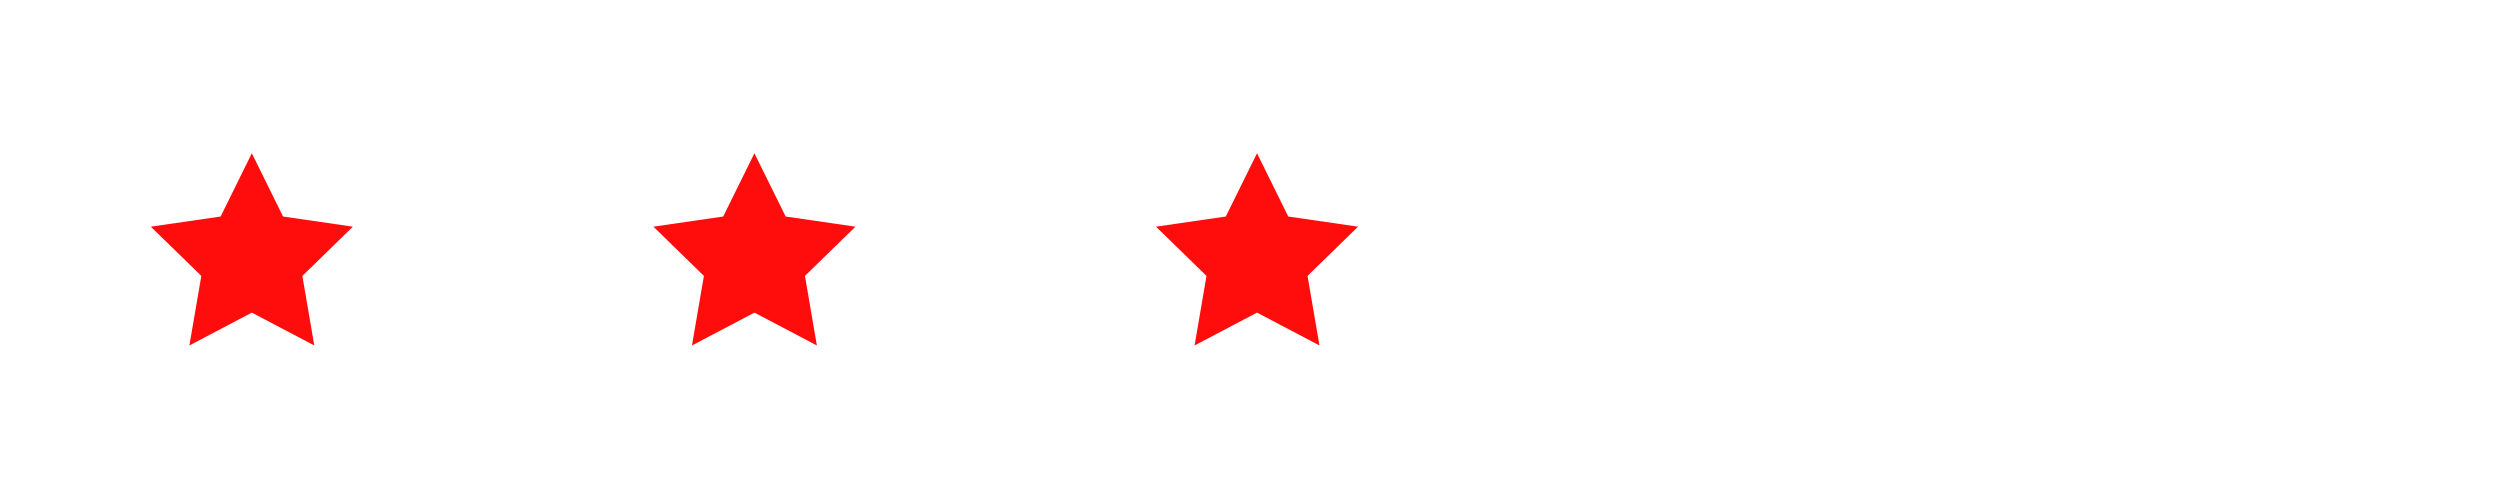 <?xml version="1.0" encoding="utf-8"?>
<!-- Generator: Adobe Illustrator 19.0.0, SVG Export Plug-In . SVG Version: 6.00 Build 0)  -->
<svg version="1.1" id="star" xmlns="http://www.w3.org/2000/svg" xmlns:xlink="http://www.w3.org/1999/xlink" x="0px" y="0px"
	 viewBox="-200 376.108 210 41.892" enable-background="new -200 376.108 210 41.892" xml:space="preserve">
<polygon id="XMLID_15_" fill="#FF0C0C" points="-178.846,388.982 -176.223,394.296 -170.358,395.148 -174.602,399.285 
	-173.6,405.126 -178.846,402.368 -184.091,405.126 -183.088,399.285 -187.333,395.148 -181.467,394.296 "/>
<polygon id="XMLID_1_" fill="#FF0C0C" points="-136.628,388.982 -134.005,394.296 -128.141,395.148 -132.384,399.285 
	-131.383,405.126 -136.628,402.368 -141.874,405.126 -140.871,399.285 -145.115,395.148 -139.251,394.296 "/>
<polygon id="XMLID_2_" fill="#FF0C0C" points="-94.41,388.982 -91.787,394.296 -85.923,395.148 -90.167,399.285 -89.164,405.126 
	-94.41,402.368 -99.656,405.126 -98.654,399.285 -102.897,395.148 -97.033,394.296"/>
	</svg>